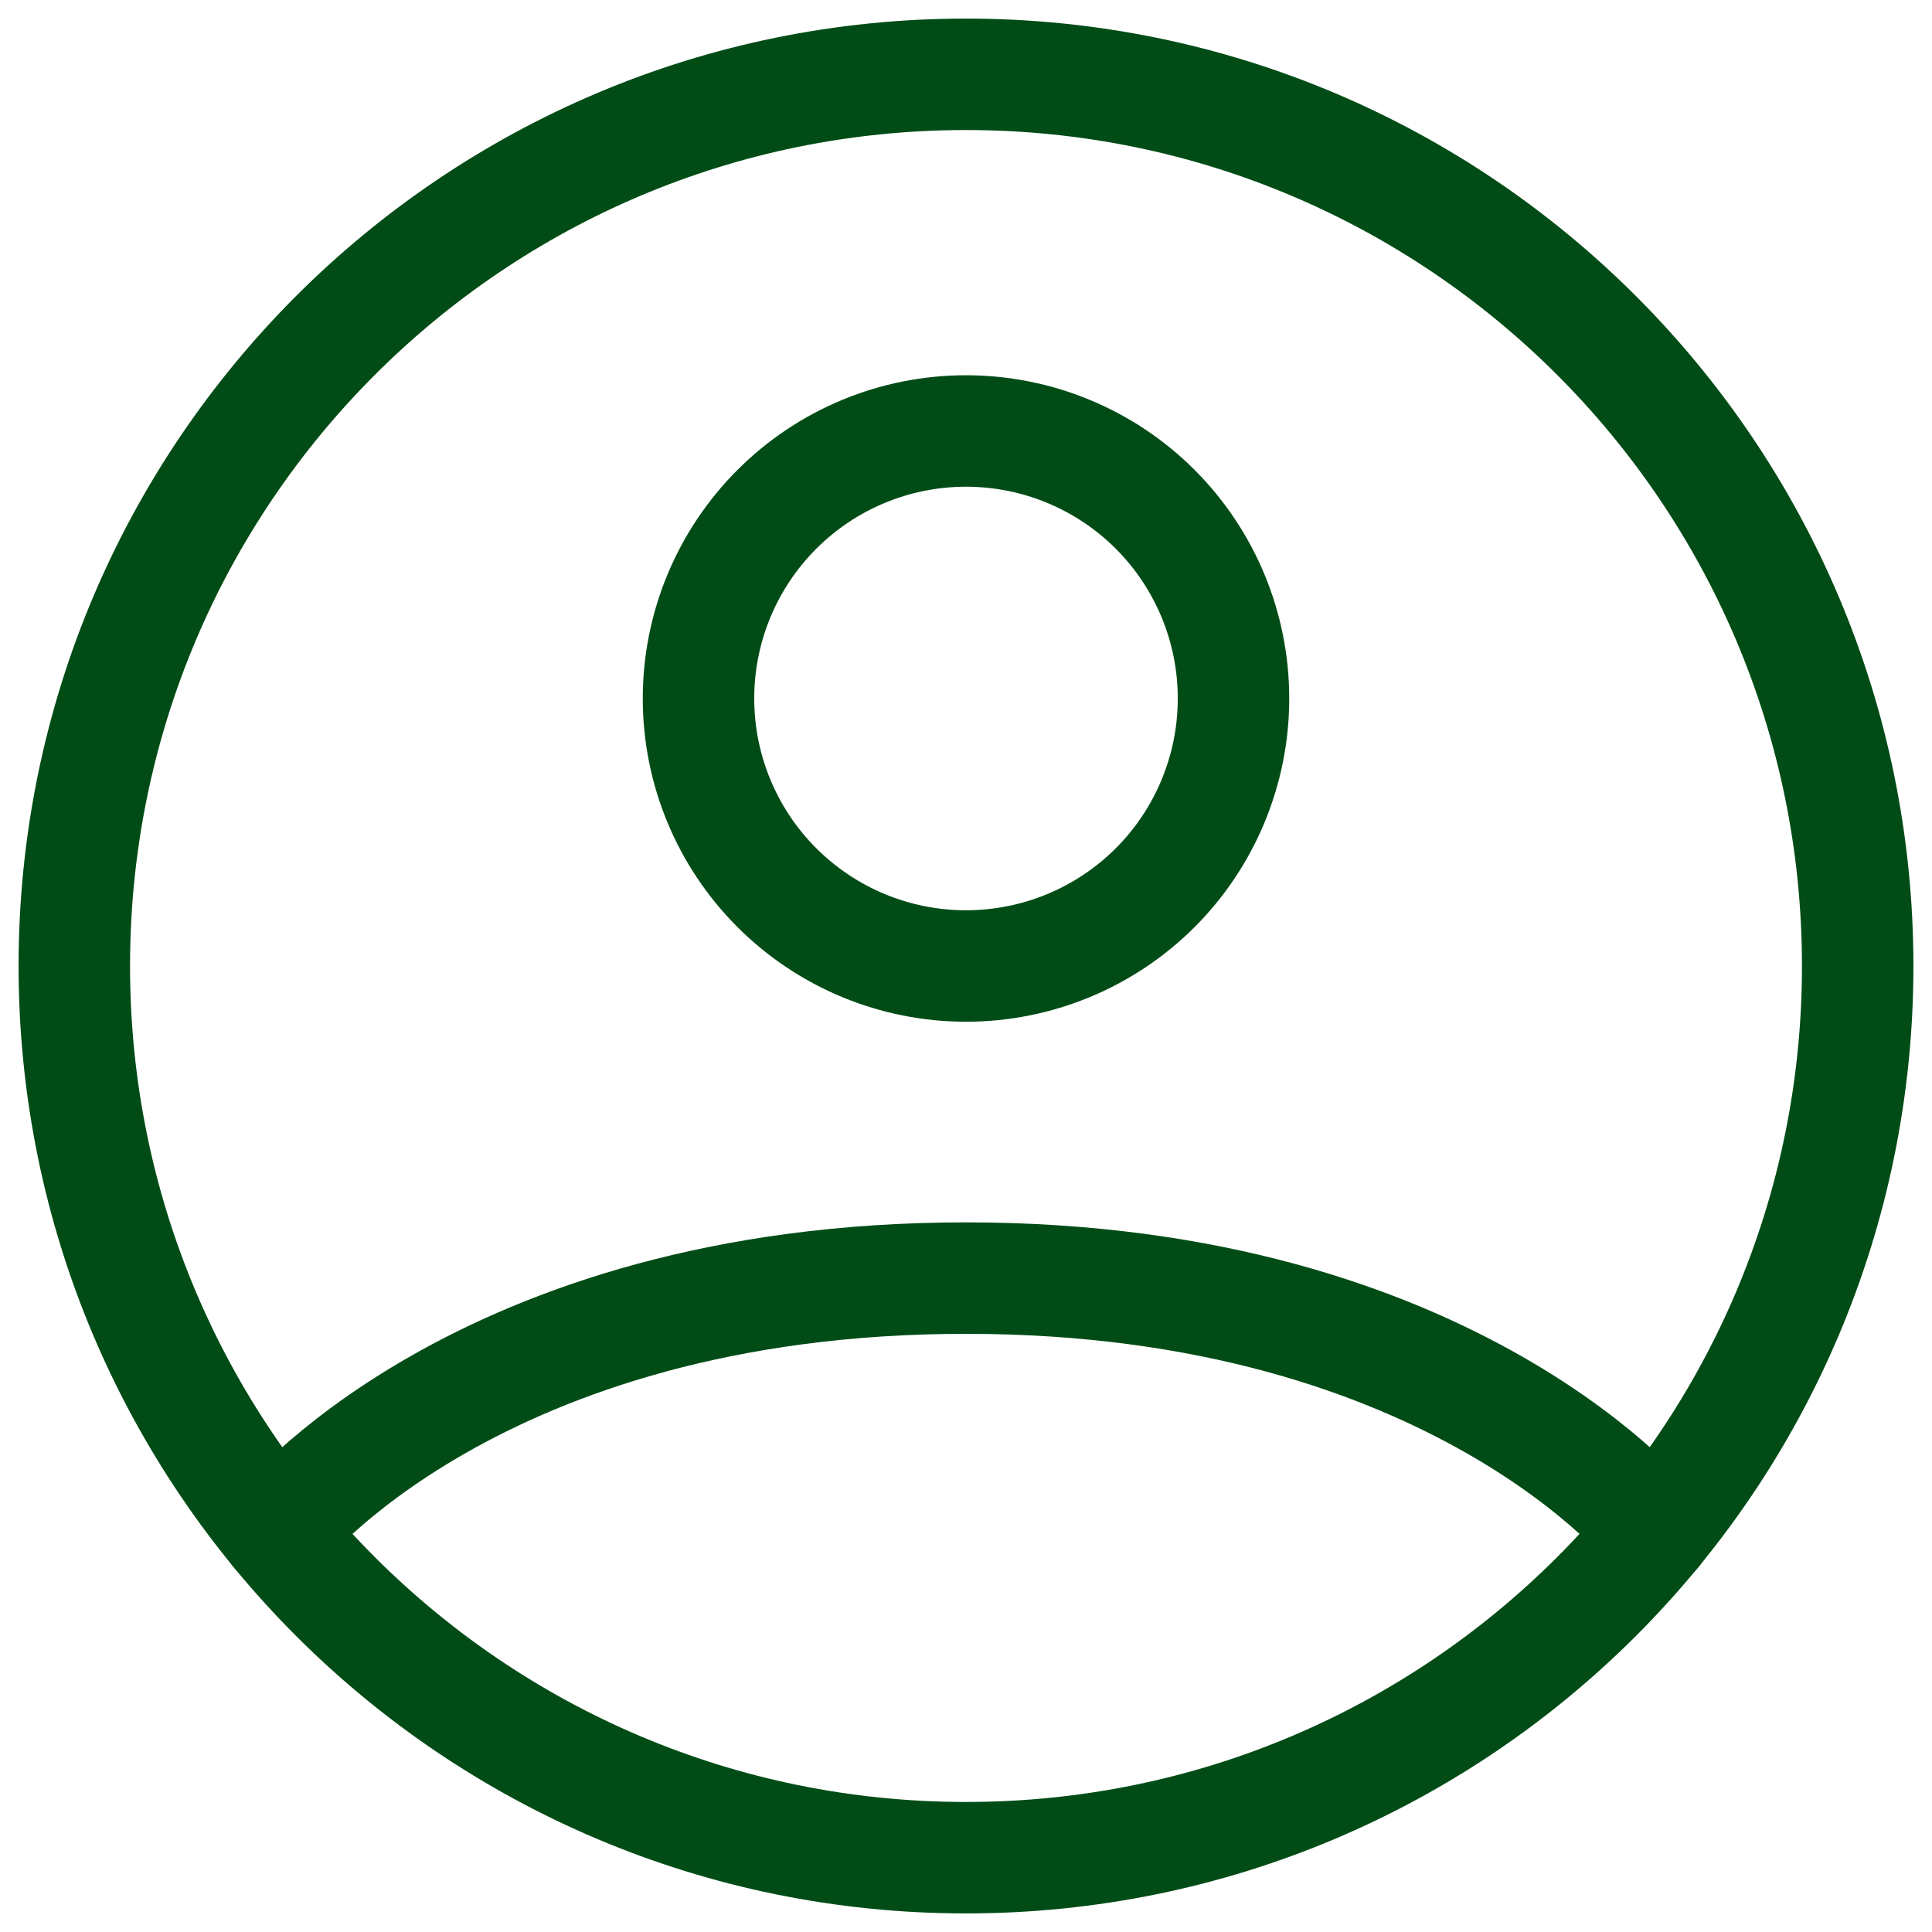 <svg width="26" height="26" viewBox="0 0 26 26" fill="none" xmlns="http://www.w3.org/2000/svg">
    <path d="M13 1C6.372 1 1 6.372 1 13C1 19.628 6.372 25 13 25C19.628 25 25 19.628 25 13C25 6.372 19.628 1 13 1Z" stroke="#014C16" stroke-width="1.5" stroke-linecap="round" stroke-linejoin="round"/>
    <path d="M3.725 20.615C3.725 20.615 6.4 17.2 13 17.2C19.6 17.2 22.276 20.615 22.276 20.615M13 13C13.955 13 14.871 12.621 15.546 11.946C16.221 11.271 16.6 10.355 16.6 9.4C16.6 8.445 16.221 7.53 15.546 6.854C14.871 6.179 13.955 5.8 13 5.8C12.045 5.8 11.13 6.179 10.455 6.854C9.779 7.53 9.4 8.445 9.4 9.4C9.4 10.355 9.779 11.271 10.455 11.946C11.13 12.621 12.045 13 13 13Z" stroke="#014C16" stroke-width="1.5" stroke-linecap="round" stroke-linejoin="round"/>
</svg>
